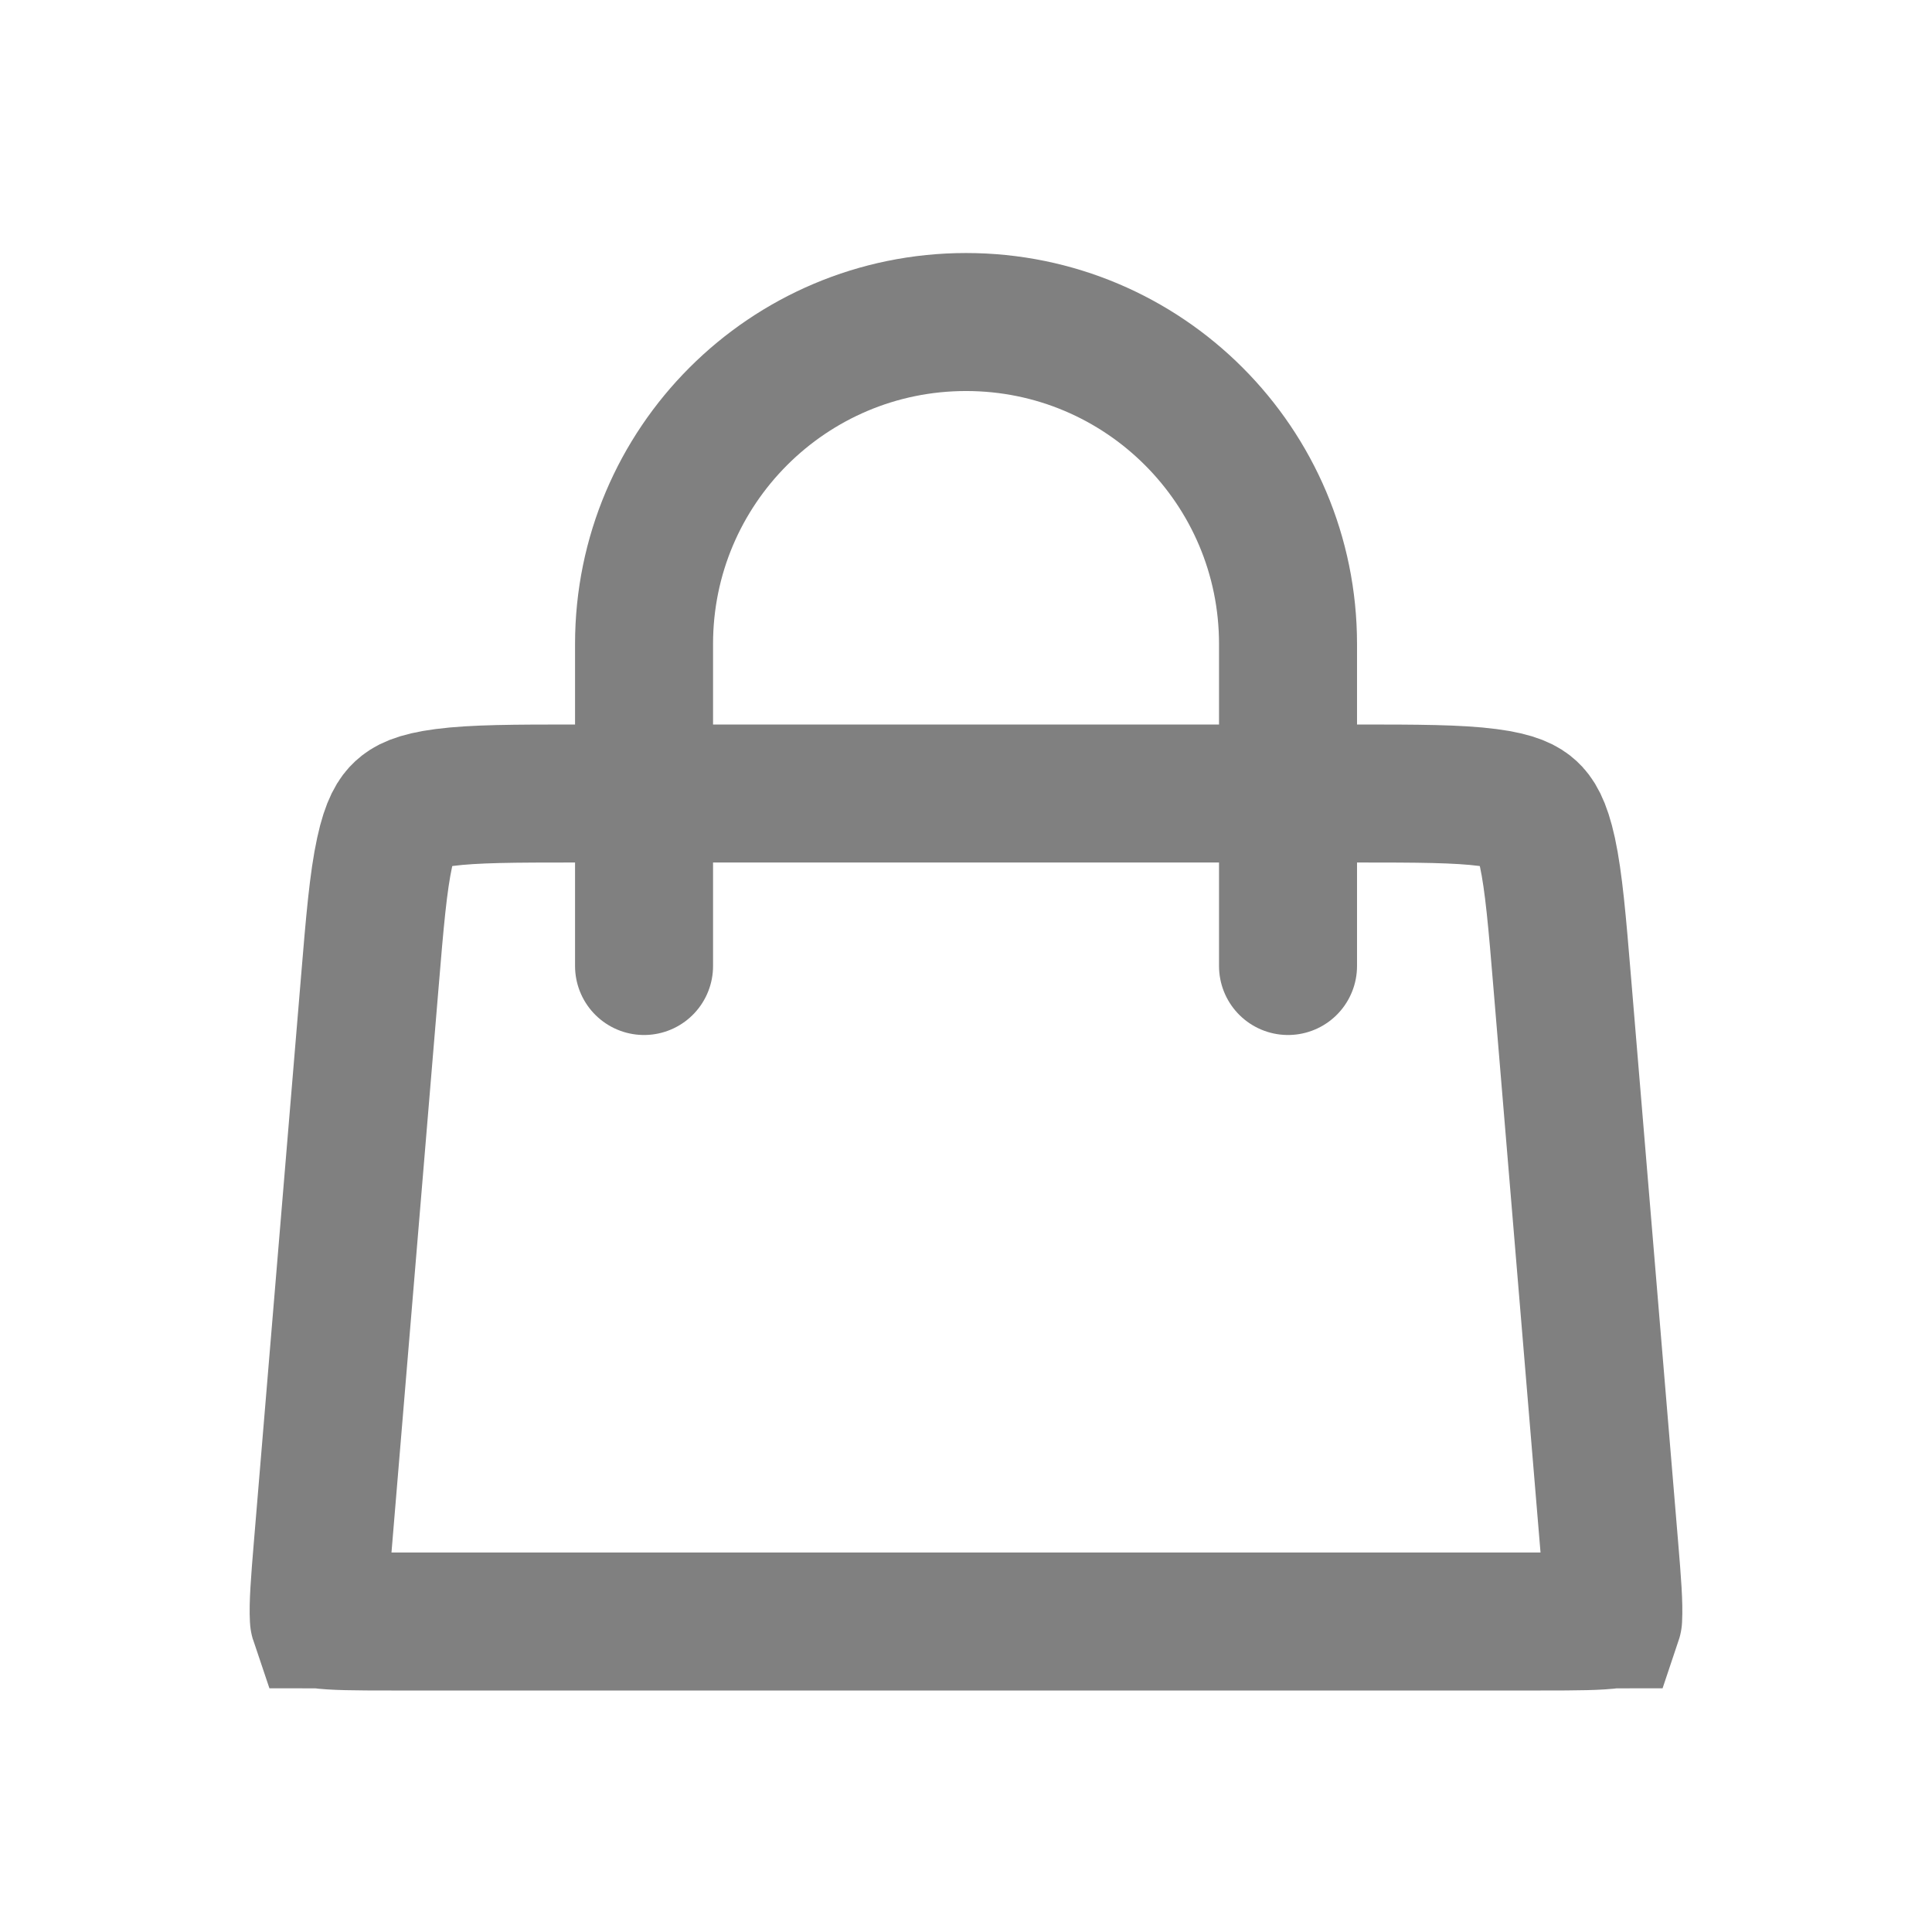 <svg width="28" height="28" viewBox="0 0 28 28" fill="none" xmlns="http://www.w3.org/2000/svg">
<path d="M9.334 14L9.334 9.333C9.334 6.756 11.423 4.667 14.001 4.667V4.667C16.578 4.667 18.667 6.756 18.667 9.333L18.667 14" stroke="#808080" stroke-width="2" stroke-linecap="round"/>
<path d="M5.358 14.251C5.432 13.354 5.482 12.777 5.574 12.354C5.659 11.959 5.754 11.834 5.83 11.764C5.906 11.694 6.038 11.61 6.439 11.558C6.868 11.502 7.447 11.5 8.347 11.5H19.653C20.553 11.5 21.132 11.502 21.561 11.558C21.962 11.61 22.094 11.694 22.17 11.764C22.246 11.834 22.341 11.959 22.427 12.354C22.518 12.777 22.568 13.354 22.642 14.251L23.323 22.417C23.368 22.953 23.39 23.252 23.379 23.46C23.379 23.463 23.379 23.465 23.378 23.468C23.376 23.468 23.373 23.469 23.37 23.469C23.164 23.498 22.864 23.5 22.326 23.5H5.674C5.136 23.5 4.836 23.498 4.629 23.469C4.627 23.469 4.624 23.468 4.622 23.468C4.621 23.465 4.621 23.463 4.621 23.46C4.61 23.252 4.632 22.953 4.677 22.417L5.358 14.251Z" stroke="#808080" stroke-width="2"/>
</svg>
